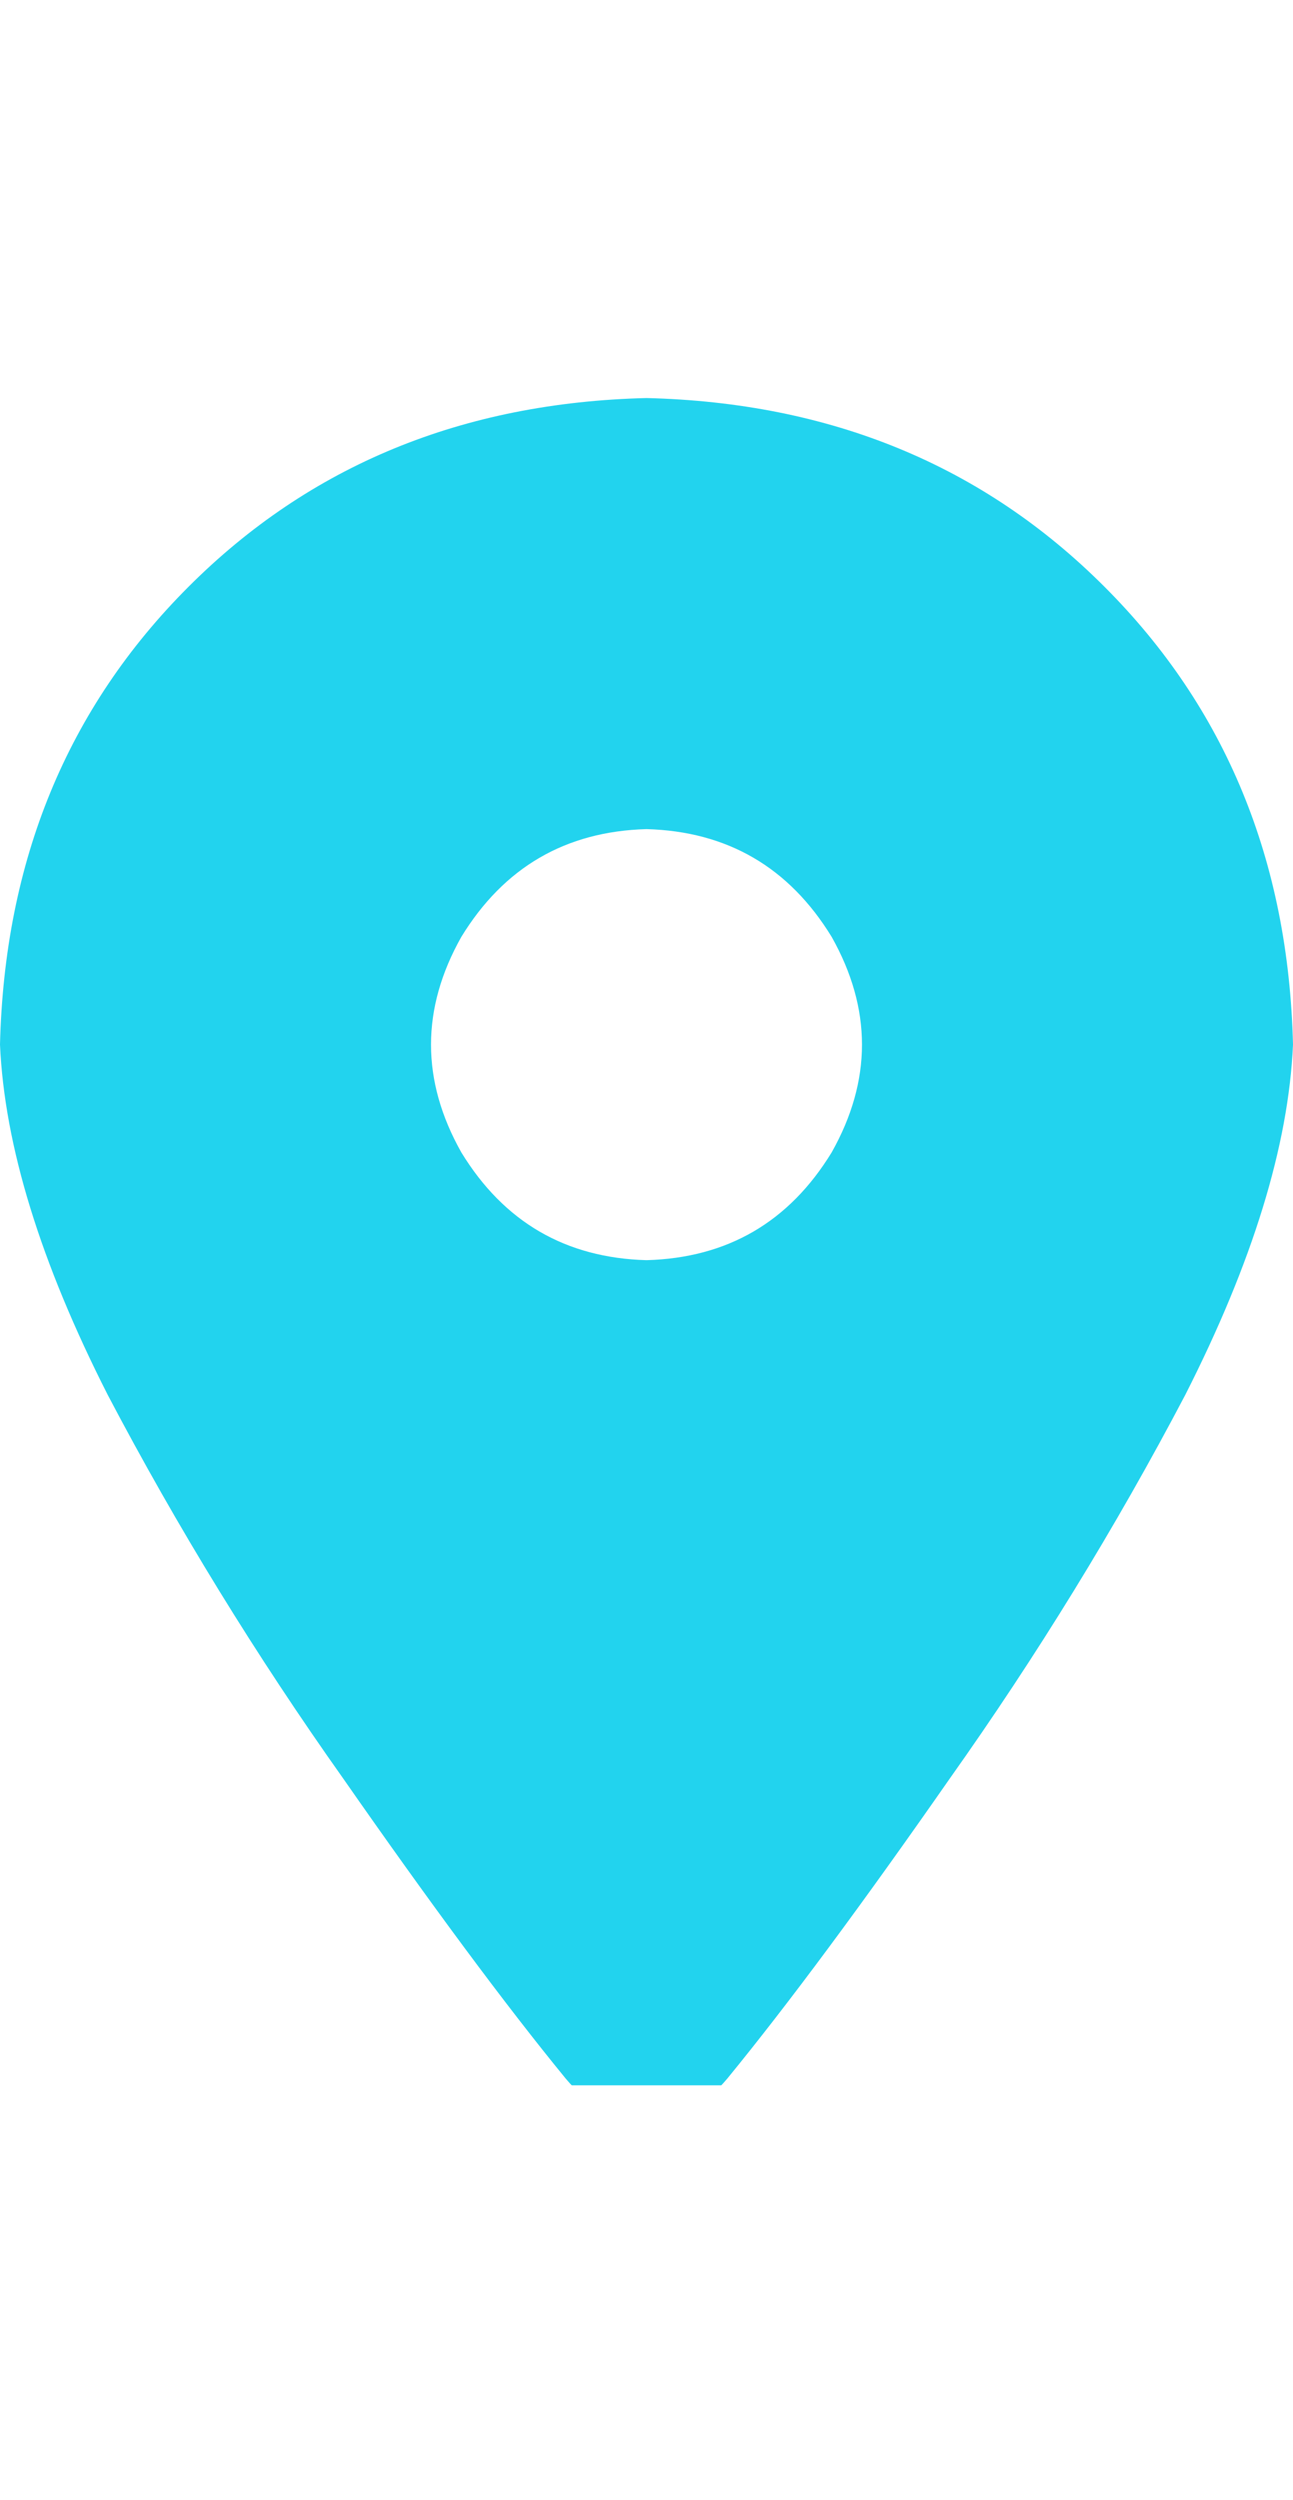 <svg width="15" height="29" viewBox="0 0 15 29" fill="none" xmlns="http://www.w3.org/2000/svg">
<g clip-path="url(#clip0_10_229)">
<path d="M8.438 24.109C9.141 23.25 10 22.091 11.016 20.633C12.031 19.201 12.943 17.716 13.75 16.18C14.531 14.643 14.948 13.289 15 12.117C14.948 9.982 14.219 8.211 12.812 6.805C11.406 5.398 9.635 4.669 7.5 4.617C5.365 4.669 3.594 5.398 2.188 6.805C0.781 8.211 0.052 9.982 0 12.117C0.052 13.289 0.469 14.643 1.25 16.18C2.057 17.716 2.969 19.201 3.984 20.633C5 22.091 5.859 23.25 6.562 24.109C6.823 24.422 7.135 24.578 7.5 24.578C7.865 24.578 8.177 24.422 8.438 24.109ZM7.5 9.617C8.438 9.643 9.154 10.06 9.648 10.867C10.117 11.7 10.117 12.534 9.648 13.367C9.154 14.175 8.438 14.591 7.5 14.617C6.562 14.591 5.846 14.175 5.352 13.367C4.883 12.534 4.883 11.7 5.352 10.867C5.846 10.06 6.562 9.643 7.5 9.617Z" fill="#22D3EE"/>
</g>
<defs>
<clipPath id="clip0_10_229">
<rect width="15" height="20" fill="white" transform="translate(0 4.188)"/>
</clipPath>
</defs>
</svg>
